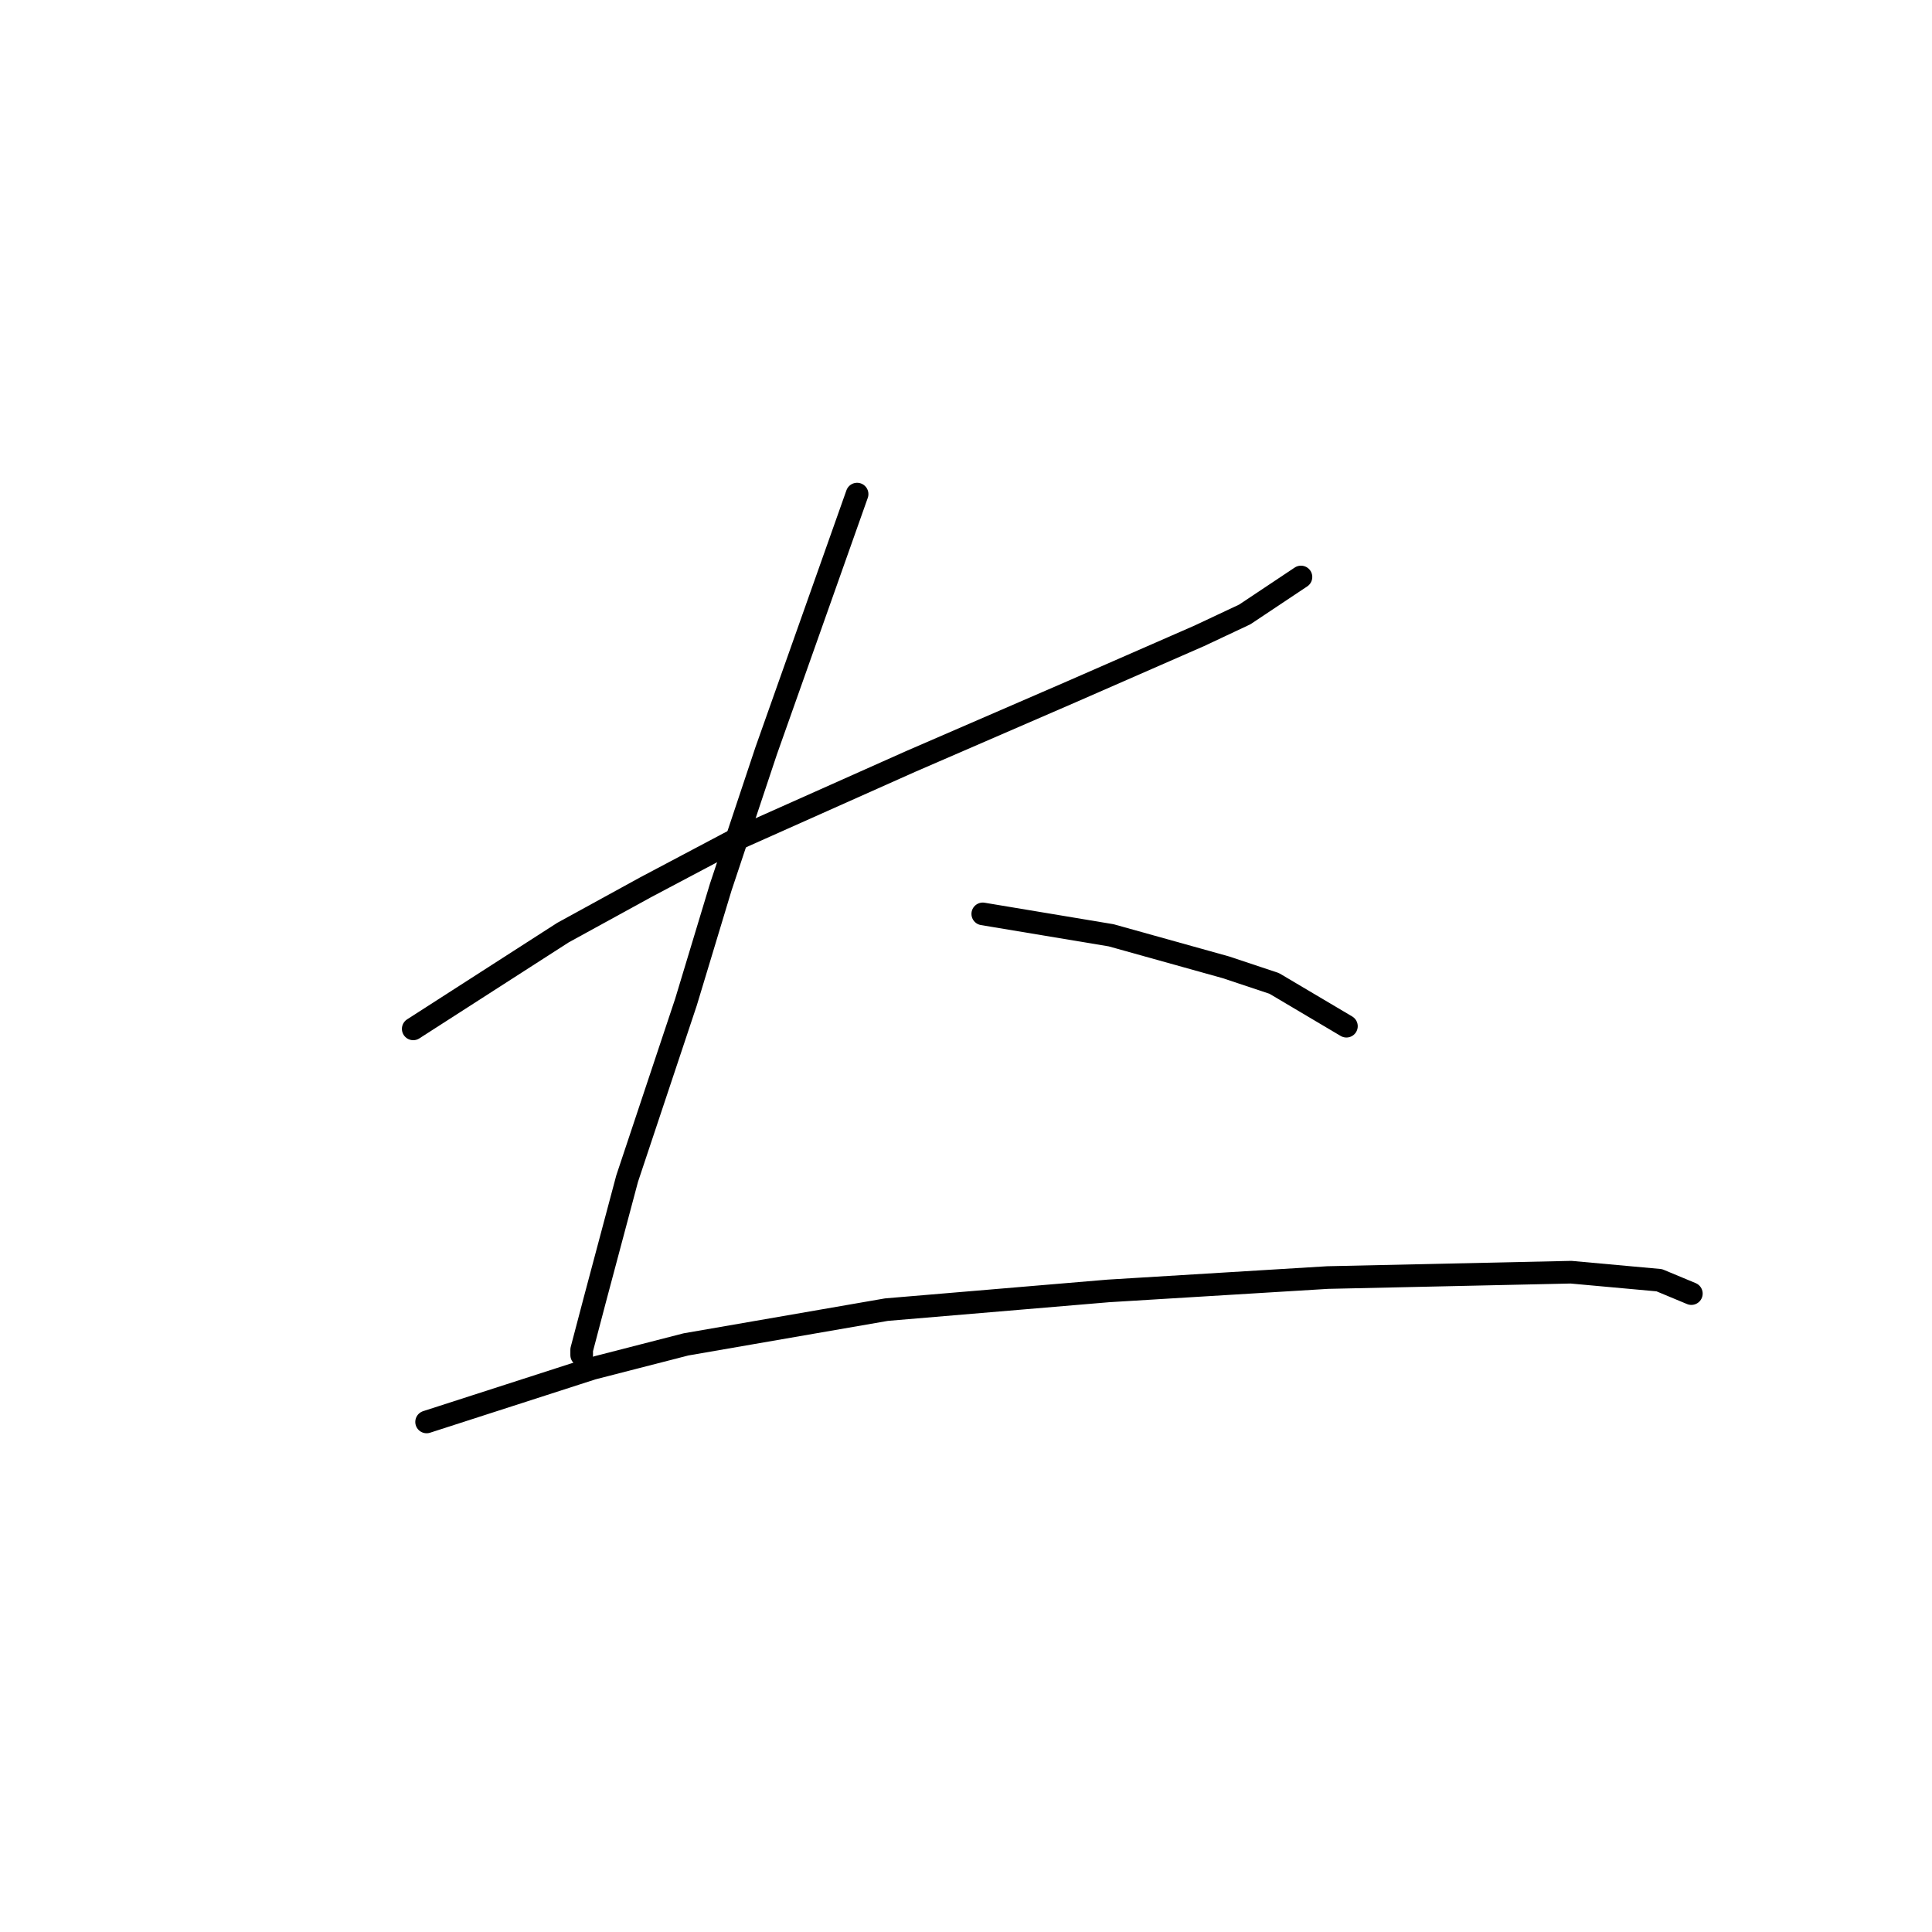 <?xml version="1.0" standalone="no"?>
    <svg width="256" height="256" xmlns="http://www.w3.org/2000/svg" version="1.1">
    <polyline stroke="black" stroke-width="3" stroke-linecap="round" fill="transparent" stroke-linejoin="round" points="54.755 136.331 64.676 129.954 74.596 123.576 85.58 117.553 97.626 111.176 120.656 100.901 141.914 91.689 158.921 84.248 164.944 81.414 169.196 78.58 172.384 76.454 172.384 76.454 " />
        <polyline stroke="black" stroke-width="3" stroke-linecap="round" fill="transparent" stroke-linejoin="round" points="113.57 65.47 107.547 82.477 101.523 99.484 95.5 117.553 90.894 132.788 83.099 156.172 78.848 172.116 77.076 178.848 77.076 179.556 77.076 179.556 " />
        <polyline stroke="black" stroke-width="3" stroke-linecap="round" fill="transparent" stroke-linejoin="round" points="130.222 121.096 138.725 122.513 147.229 123.931 162.464 128.182 168.841 130.308 178.407 135.977 178.407 135.977 " />
        <polyline stroke="black" stroke-width="3" stroke-linecap="round" fill="transparent" stroke-linejoin="round" points="56.527 188.414 67.51 184.871 78.493 181.328 90.894 178.139 117.467 173.533 146.874 171.053 175.927 169.282 208.169 168.573 219.861 169.636 224.113 171.407 224.113 171.407 " />
        </svg>